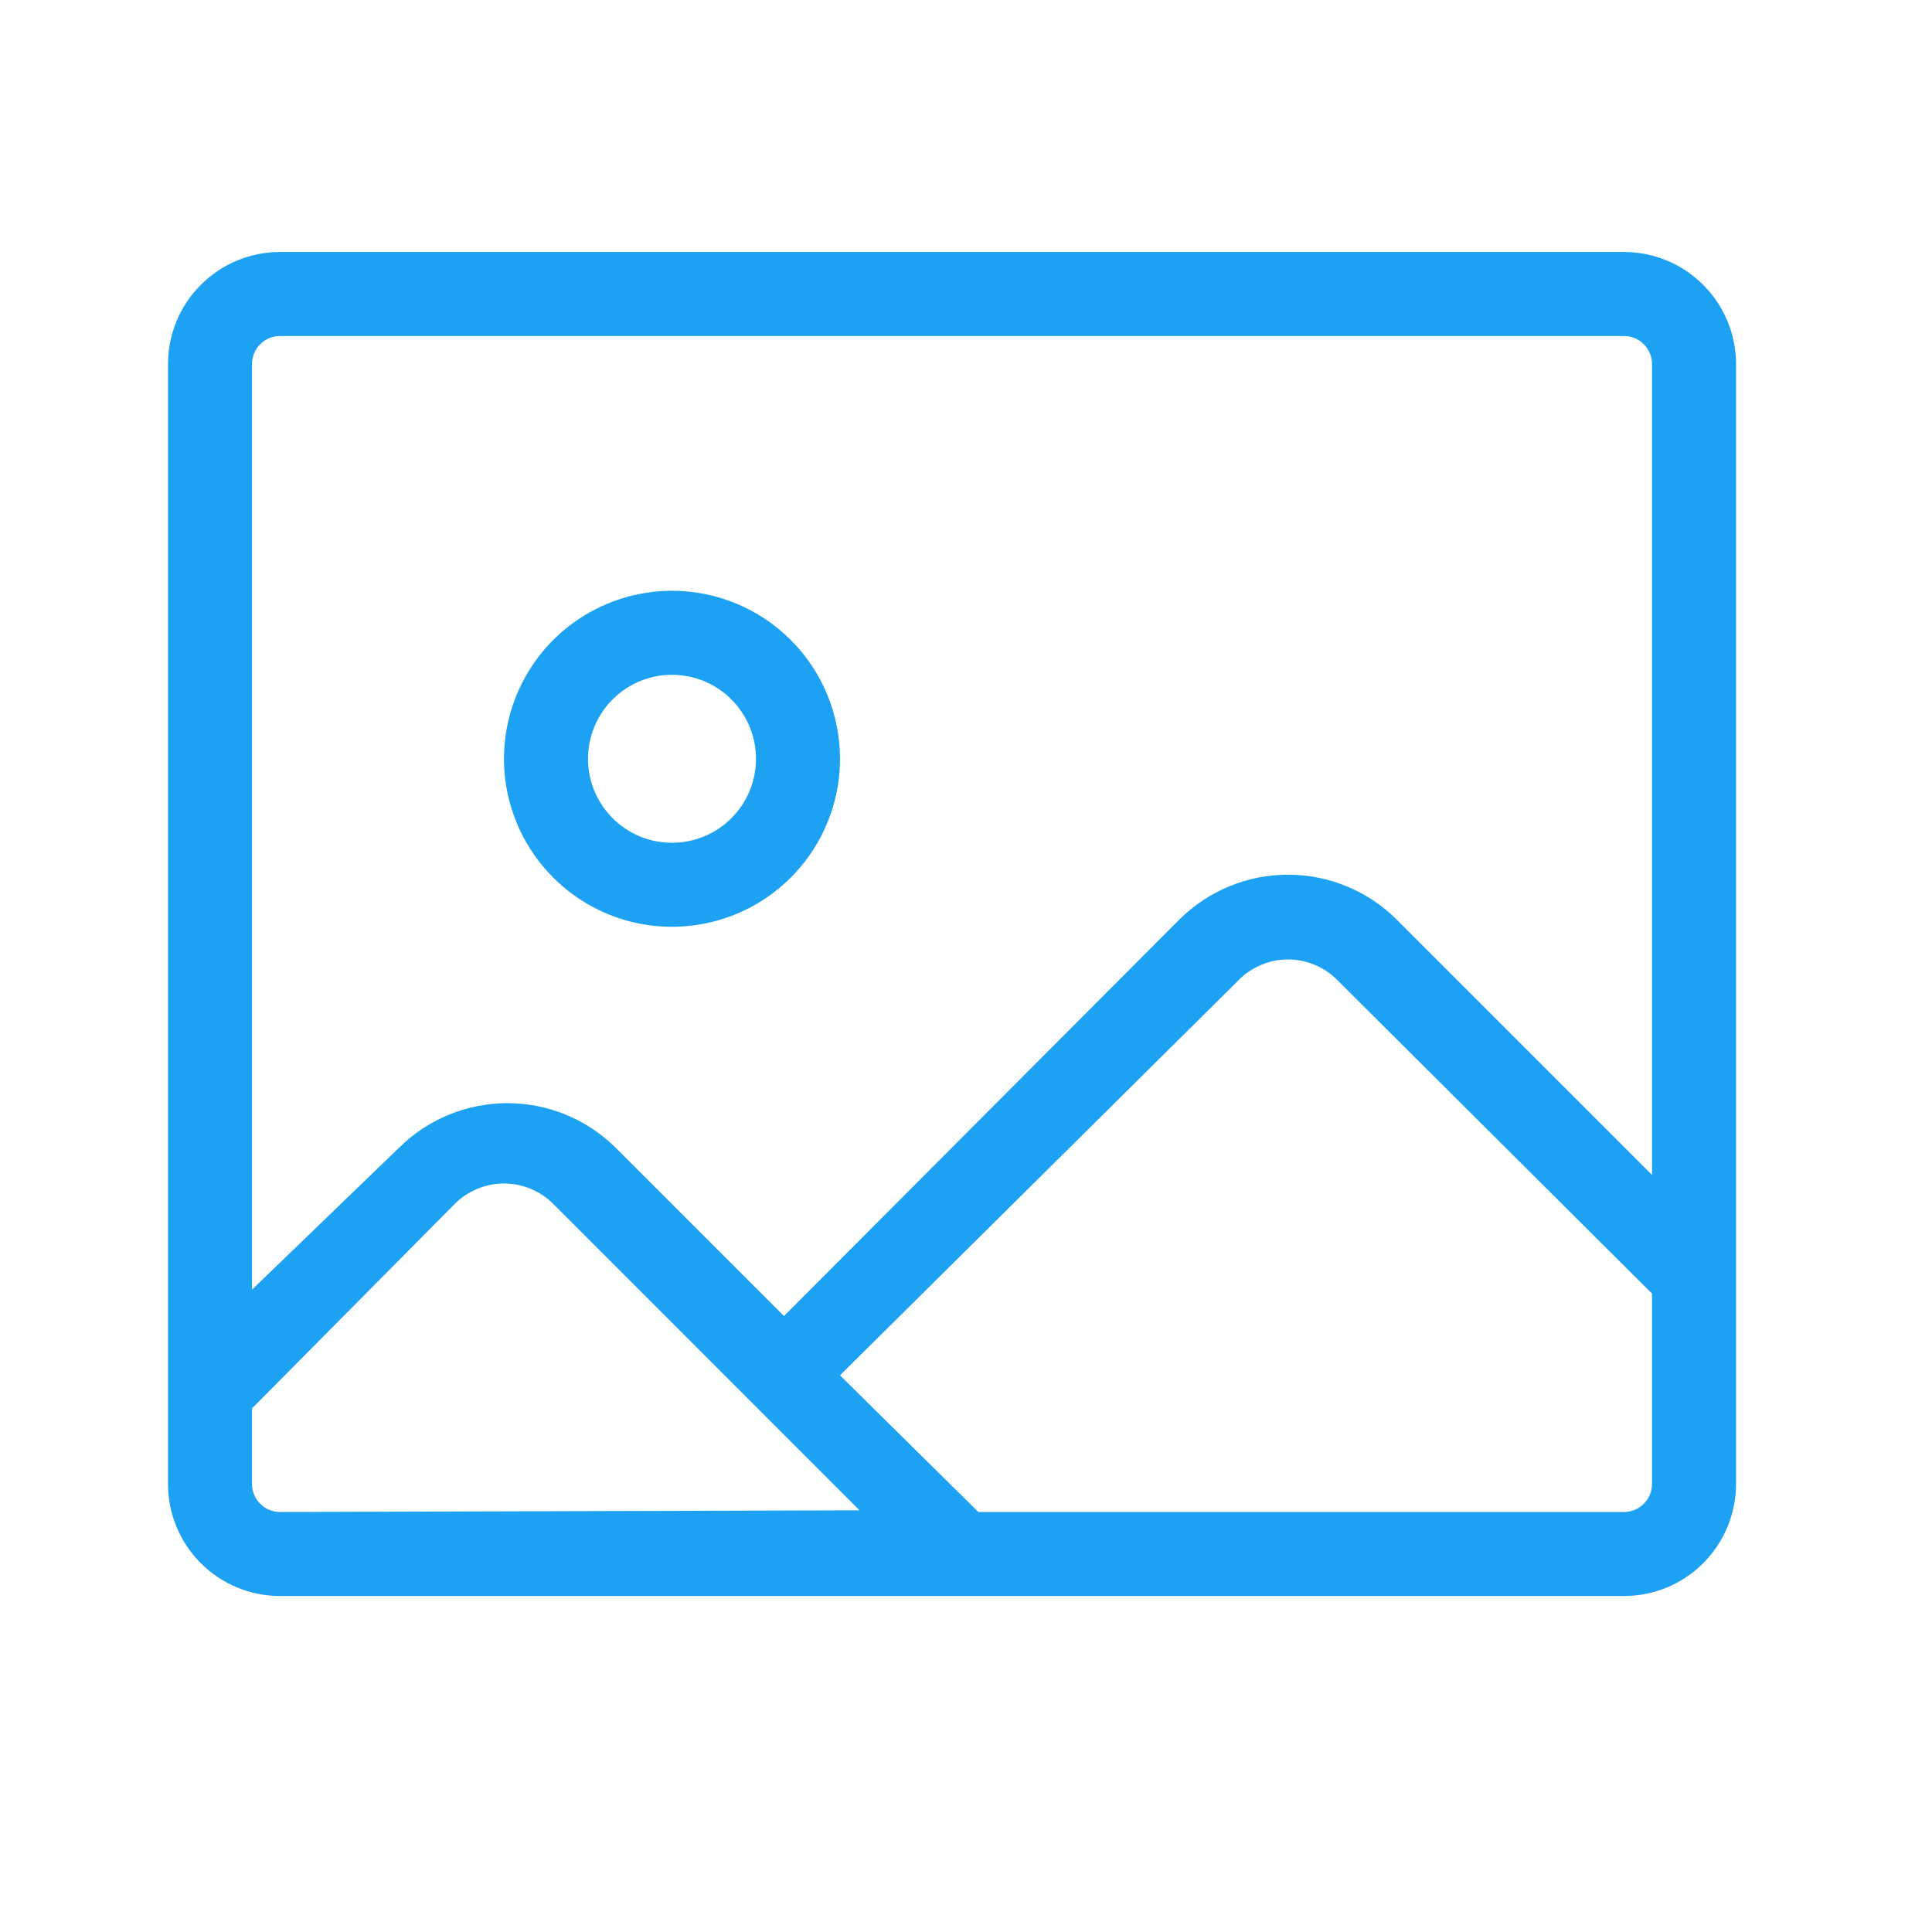 <svg width="23" height="23" viewBox="0 0 23 23" fill="none" xmlns="http://www.w3.org/2000/svg">
<path d="M19.333 3H3.333C2.98 3 2.641 3.14 2.391 3.391C2.14 3.641 2 3.98 2 4.333V17.667C2 18.02 2.14 18.359 2.391 18.61C2.641 18.86 2.98 19 3.333 19H19.333C19.687 19 20.026 18.86 20.276 18.61C20.526 18.359 20.667 18.02 20.667 17.667V4.333C20.667 3.98 20.526 3.641 20.276 3.391C20.026 3.14 19.687 3 19.333 3ZM3.333 18C3.245 18 3.16 17.965 3.098 17.902C3.035 17.84 3 17.755 3 17.667V16.767L5.413 14.333C5.49 14.256 5.582 14.194 5.682 14.153C5.783 14.111 5.891 14.089 6 14.089C6.109 14.089 6.217 14.111 6.318 14.153C6.418 14.194 6.51 14.256 6.587 14.333L10.233 17.98L3.333 18ZM19.667 17.667C19.667 17.755 19.631 17.84 19.569 17.902C19.506 17.965 19.422 18 19.333 18H11.647L10 16.373L14.747 11.667C14.823 11.589 14.915 11.528 15.016 11.486C15.116 11.444 15.224 11.422 15.333 11.422C15.442 11.422 15.55 11.444 15.651 11.486C15.752 11.528 15.843 11.589 15.92 11.667L19.667 15.4V17.667ZM19.667 13.987L16.627 10.947C16.283 10.605 15.818 10.413 15.333 10.413C14.849 10.413 14.384 10.605 14.04 10.947L9.333 15.667L7.333 13.667C6.99 13.325 6.525 13.133 6.04 13.133C5.555 13.133 5.09 13.325 4.747 13.667L3 15.353V4.333C3 4.245 3.035 4.16 3.098 4.098C3.16 4.035 3.245 4 3.333 4H19.333C19.422 4 19.506 4.035 19.569 4.098C19.631 4.16 19.667 4.245 19.667 4.333V13.987Z" fill="#1DA1F2"/>
<path d="M8 7.033C7.604 7.033 7.218 7.151 6.889 7.37C6.56 7.59 6.304 7.902 6.152 8.268C6.001 8.633 5.961 9.035 6.038 9.423C6.116 9.811 6.306 10.168 6.586 10.447C6.865 10.727 7.222 10.918 7.61 10.995C7.998 11.072 8.4 11.032 8.765 10.881C9.131 10.73 9.443 10.473 9.663 10.144C9.883 9.815 10 9.429 10 9.033C10 8.503 9.789 7.994 9.414 7.619C9.039 7.244 8.53 7.033 8 7.033V7.033ZM8 10.033C7.802 10.033 7.609 9.975 7.444 9.865C7.28 9.755 7.152 9.599 7.076 9.416C7 9.233 6.981 9.032 7.019 8.838C7.058 8.644 7.153 8.466 7.293 8.326C7.433 8.186 7.611 8.091 7.805 8.052C7.999 8.014 8.2 8.034 8.383 8.109C8.565 8.185 8.722 8.313 8.831 8.478C8.941 8.642 9 8.835 9 9.033C9 9.298 8.895 9.553 8.707 9.74C8.52 9.928 8.265 10.033 8 10.033Z" fill="#1DA1F2"/>
</svg>
